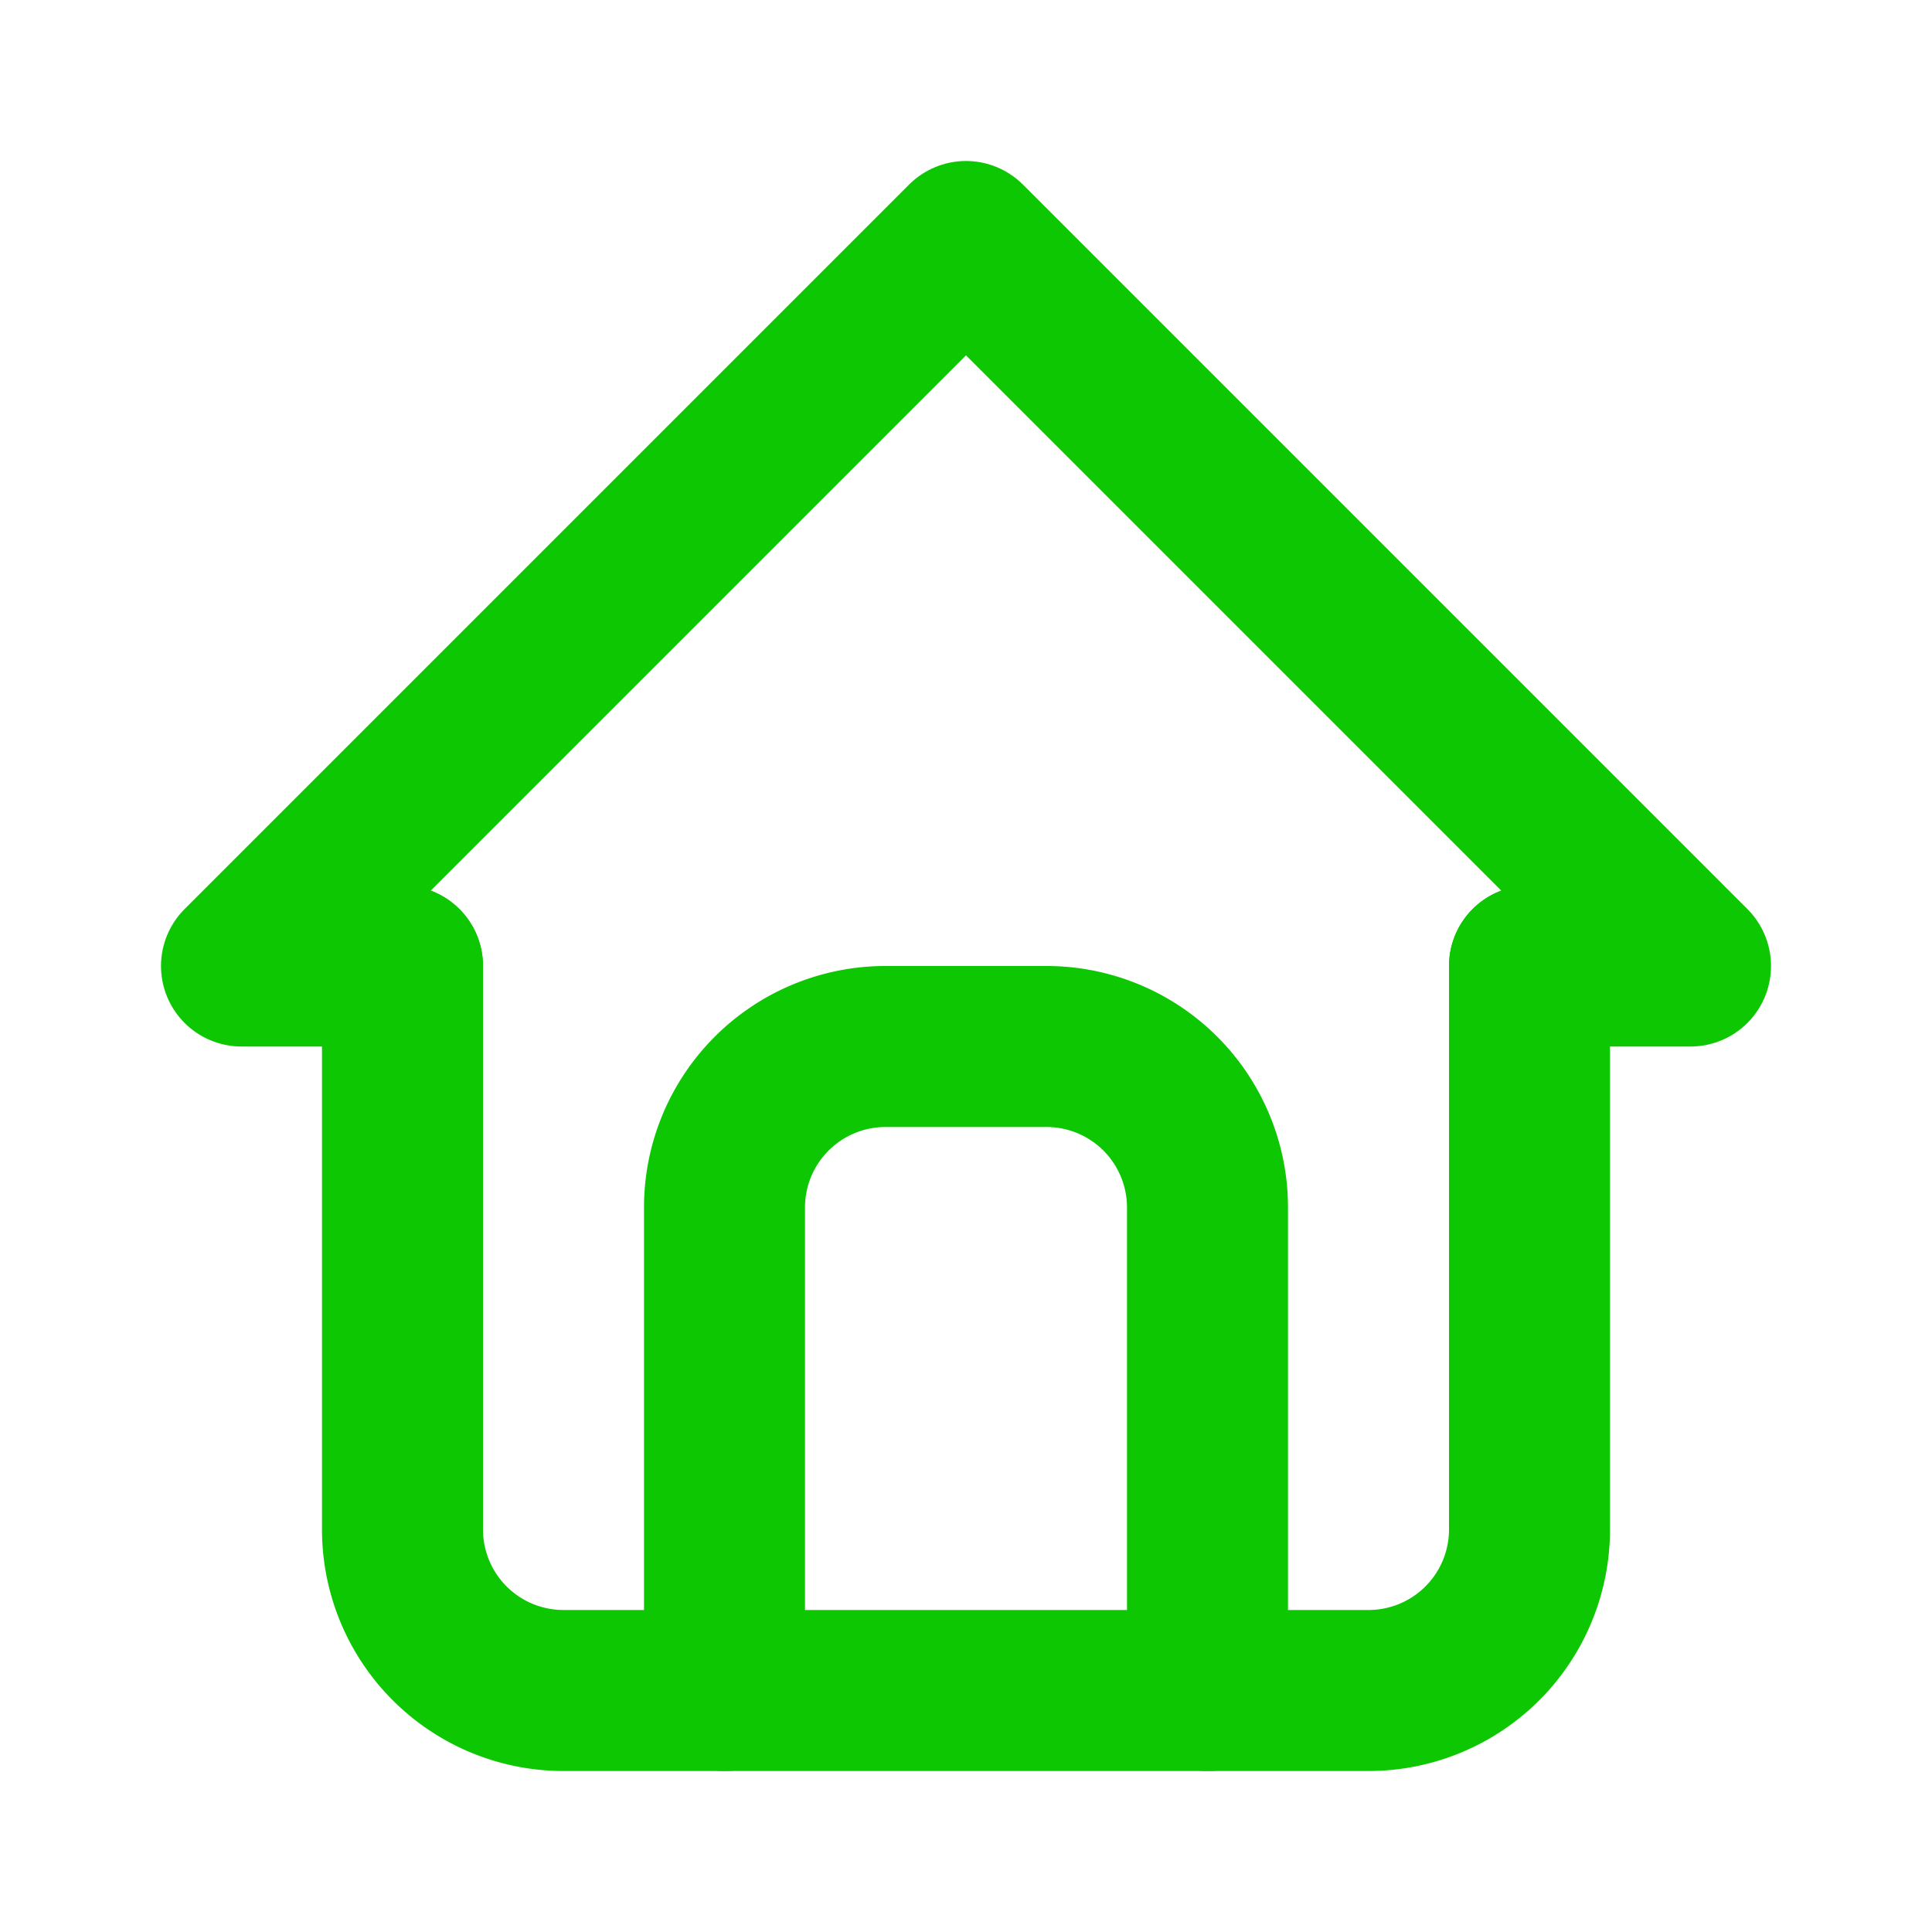 <svg xmlns="http://www.w3.org/2000/svg" class="icon icon-tabler icon-tabler-home" width="30" height="30" 
viewBox="0 0 24 24" stroke-width="2" stroke="#0CC701" fill="none" stroke-linecap="round" stroke-linejoin="round">
<path stroke="none" d="M0 0h24v24H0z" fill="none"/><path d="M5 12l-2 0l9 -9l9 9l-2 0" />
<path d="M5 12v7a2 2 0 0 0 2 2h10a2 2 0 0 0 2 -2v-7" /><path d="M9 21v-6a2 2 0 0 1 2 -2h2a2 2 0 0 1 2 2v6" /></svg>